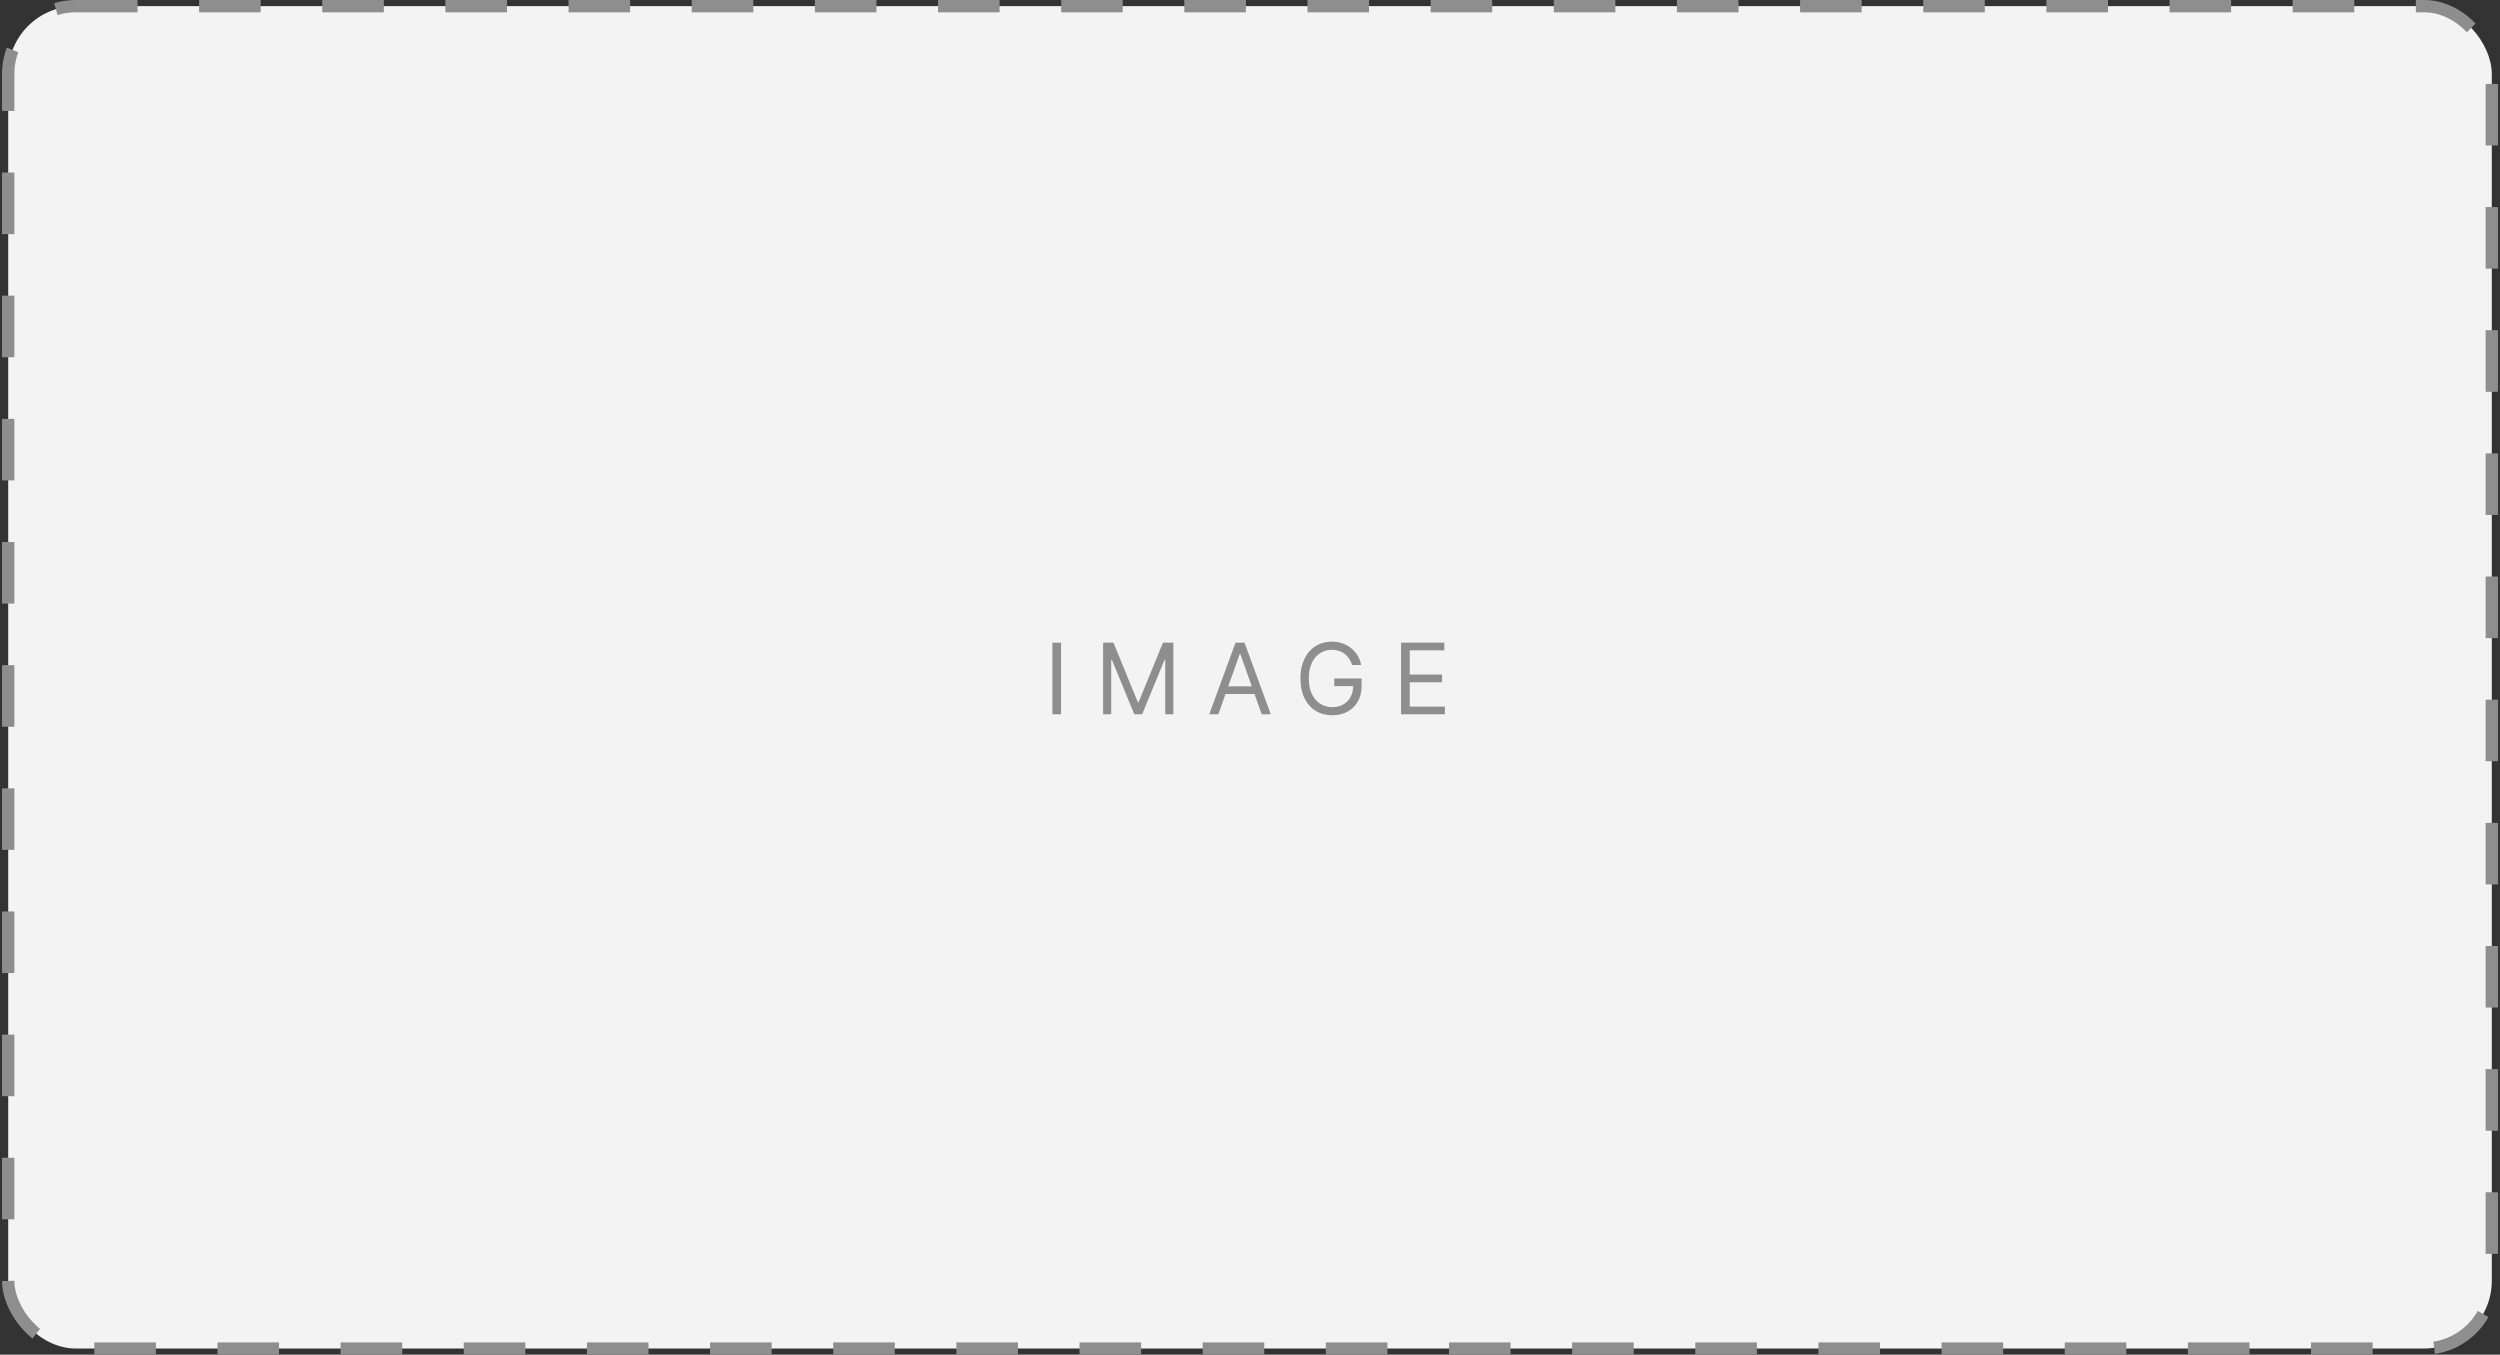 <svg width="406" height="220" viewBox="0 0 406 220" fill="none" xmlns="http://www.w3.org/2000/svg">
<rect x="0" y="0" width="406" height="220" fill="#333333" stroke="none"/>
<rect x="1.334" y="1" width="403.333" height="218" rx="11" fill="#F3F3F3"/>
<rect x="1.334" y="1" width="403.333" height="218" rx="11" stroke="#8E8E8E" stroke-width="2" stroke-dasharray="10 10"/>
<path d="M172.318 104.364V116H170.909V104.364H172.318ZM179.143 104.364H180.825L184.78 114.023H184.916L188.871 104.364H190.553V116H189.234V107.159H189.121L185.484 116H184.212L180.575 107.159H180.462V116H179.143V104.364ZM197.855 116H196.378L200.651 104.364H202.105L206.378 116H204.901L201.423 106.205H201.332L197.855 116ZM198.401 111.455H204.355V112.705H198.401V111.455ZM219.598 108C219.473 107.617 219.308 107.275 219.104 106.972C218.903 106.665 218.662 106.403 218.382 106.188C218.106 105.972 217.791 105.807 217.439 105.693C217.087 105.58 216.7 105.523 216.28 105.523C215.59 105.523 214.964 105.701 214.399 106.057C213.835 106.413 213.386 106.938 213.053 107.631C212.719 108.324 212.553 109.174 212.553 110.182C212.553 111.189 212.721 112.04 213.058 112.733C213.395 113.426 213.852 113.951 214.428 114.307C215.003 114.663 215.651 114.841 216.371 114.841C217.037 114.841 217.625 114.699 218.132 114.415C218.643 114.127 219.041 113.722 219.325 113.199C219.613 112.672 219.757 112.053 219.757 111.341L220.189 111.432H216.689V110.182H221.121V111.432C221.121 112.39 220.916 113.223 220.507 113.932C220.102 114.64 219.541 115.189 218.825 115.58C218.113 115.966 217.295 116.159 216.371 116.159C215.34 116.159 214.435 115.917 213.655 115.432C212.878 114.947 212.272 114.258 211.837 113.364C211.405 112.47 211.189 111.409 211.189 110.182C211.189 109.261 211.312 108.434 211.558 107.699C211.808 106.96 212.161 106.331 212.615 105.812C213.07 105.294 213.607 104.896 214.229 104.619C214.85 104.343 215.534 104.205 216.28 104.205C216.893 104.205 217.465 104.297 217.996 104.483C218.53 104.665 219.005 104.924 219.422 105.261C219.842 105.595 220.193 105.994 220.473 106.46C220.753 106.922 220.946 107.436 221.053 108H219.598ZM227.534 116V104.364H234.557V105.614H228.943V109.545H234.193V110.795H228.943V114.75H234.648V116H227.534Z" fill="#8E8E8E"/>
</svg>
